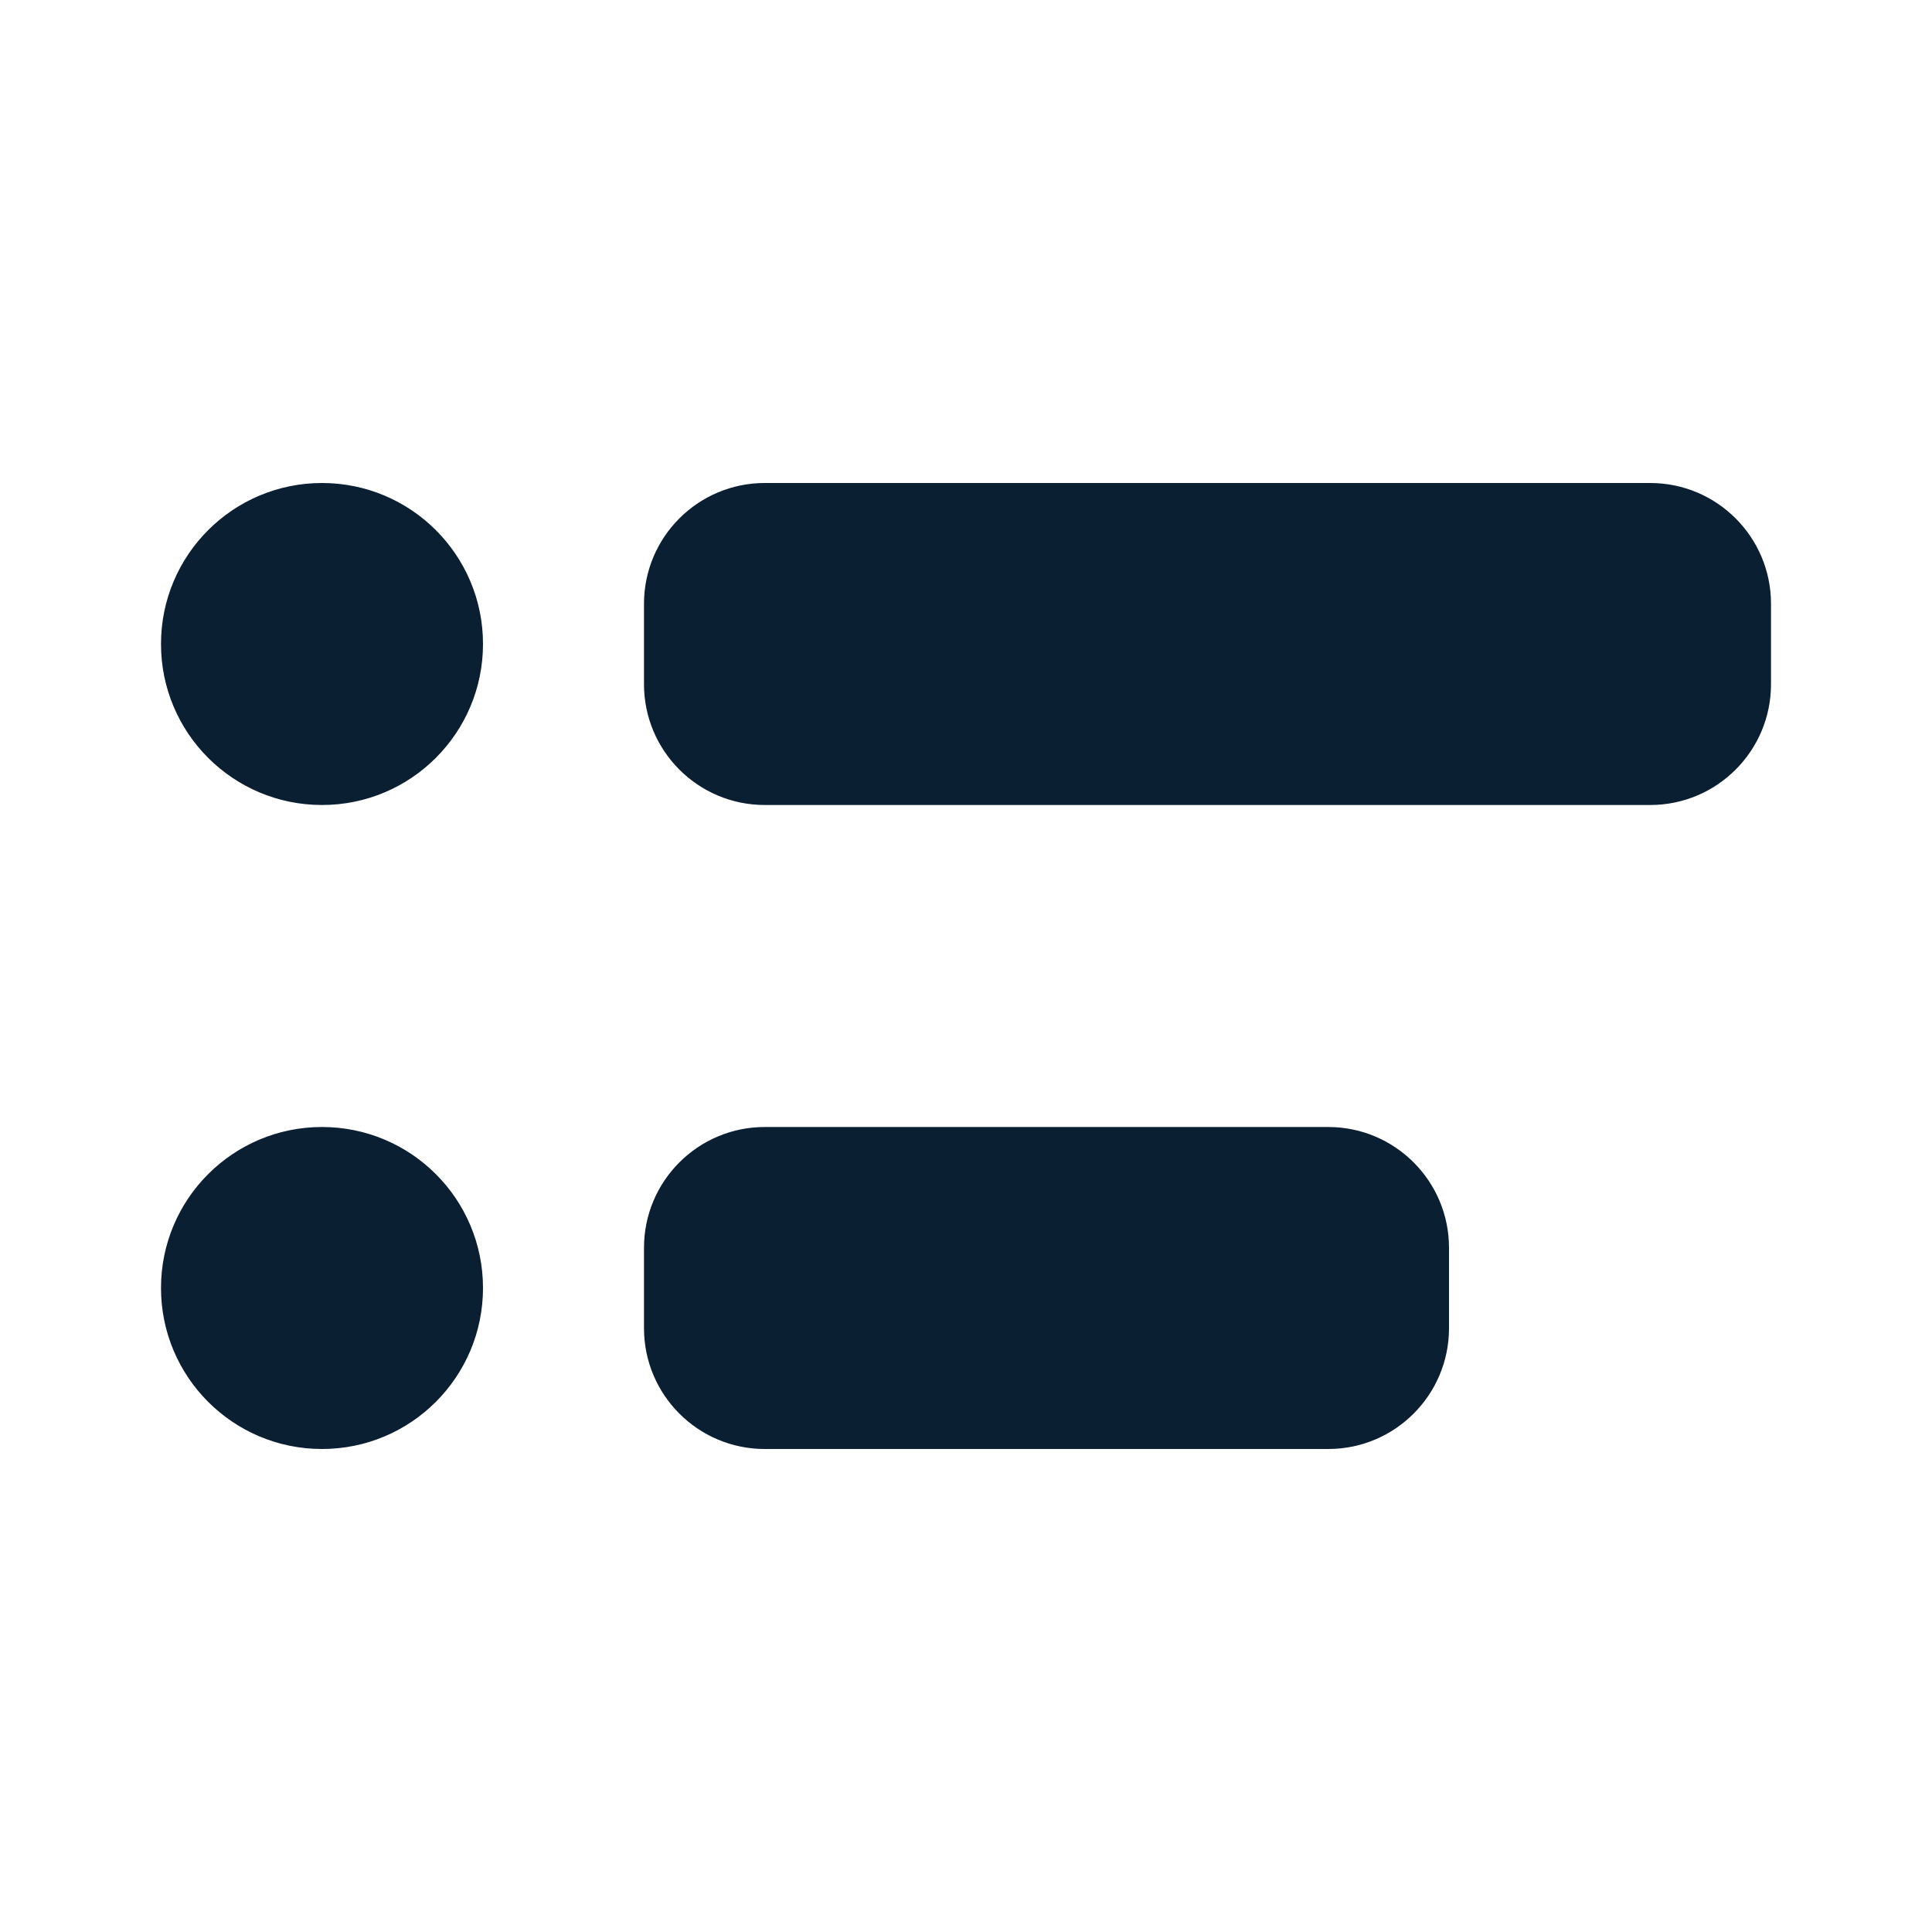 <svg width="24" height="24" viewBox="0 0 24 24" fill="none" xmlns="http://www.w3.org/2000/svg">
<path fill-rule="evenodd" clip-rule="evenodd" d="M2 8C2 6.895 2.895 6 4 6C5.105 6 6 6.895 6 8C6 9.105 5.105 10 4 10C2.895 10 2 9.105 2 8ZM9.5 6C8.672 6 8 6.672 8 7.5V8.5C8 9.328 8.672 10 9.5 10H20.5C21.328 10 22 9.328 22 8.5V7.5C22 6.672 21.328 6 20.5 6H9.5ZM9.5 14C8.672 14 8 14.672 8 15.5V16.5C8 17.328 8.672 18 9.5 18H16.5C17.328 18 18 17.328 18 16.5V15.5C18 14.672 17.328 14 16.5 14H9.5ZM4 14C2.895 14 2 14.895 2 16C2 17.105 2.895 18 4 18C5.105 18 6 17.105 6 16C6 14.895 5.105 14 4 14Z" fill="#0B1F33"/>
</svg>
